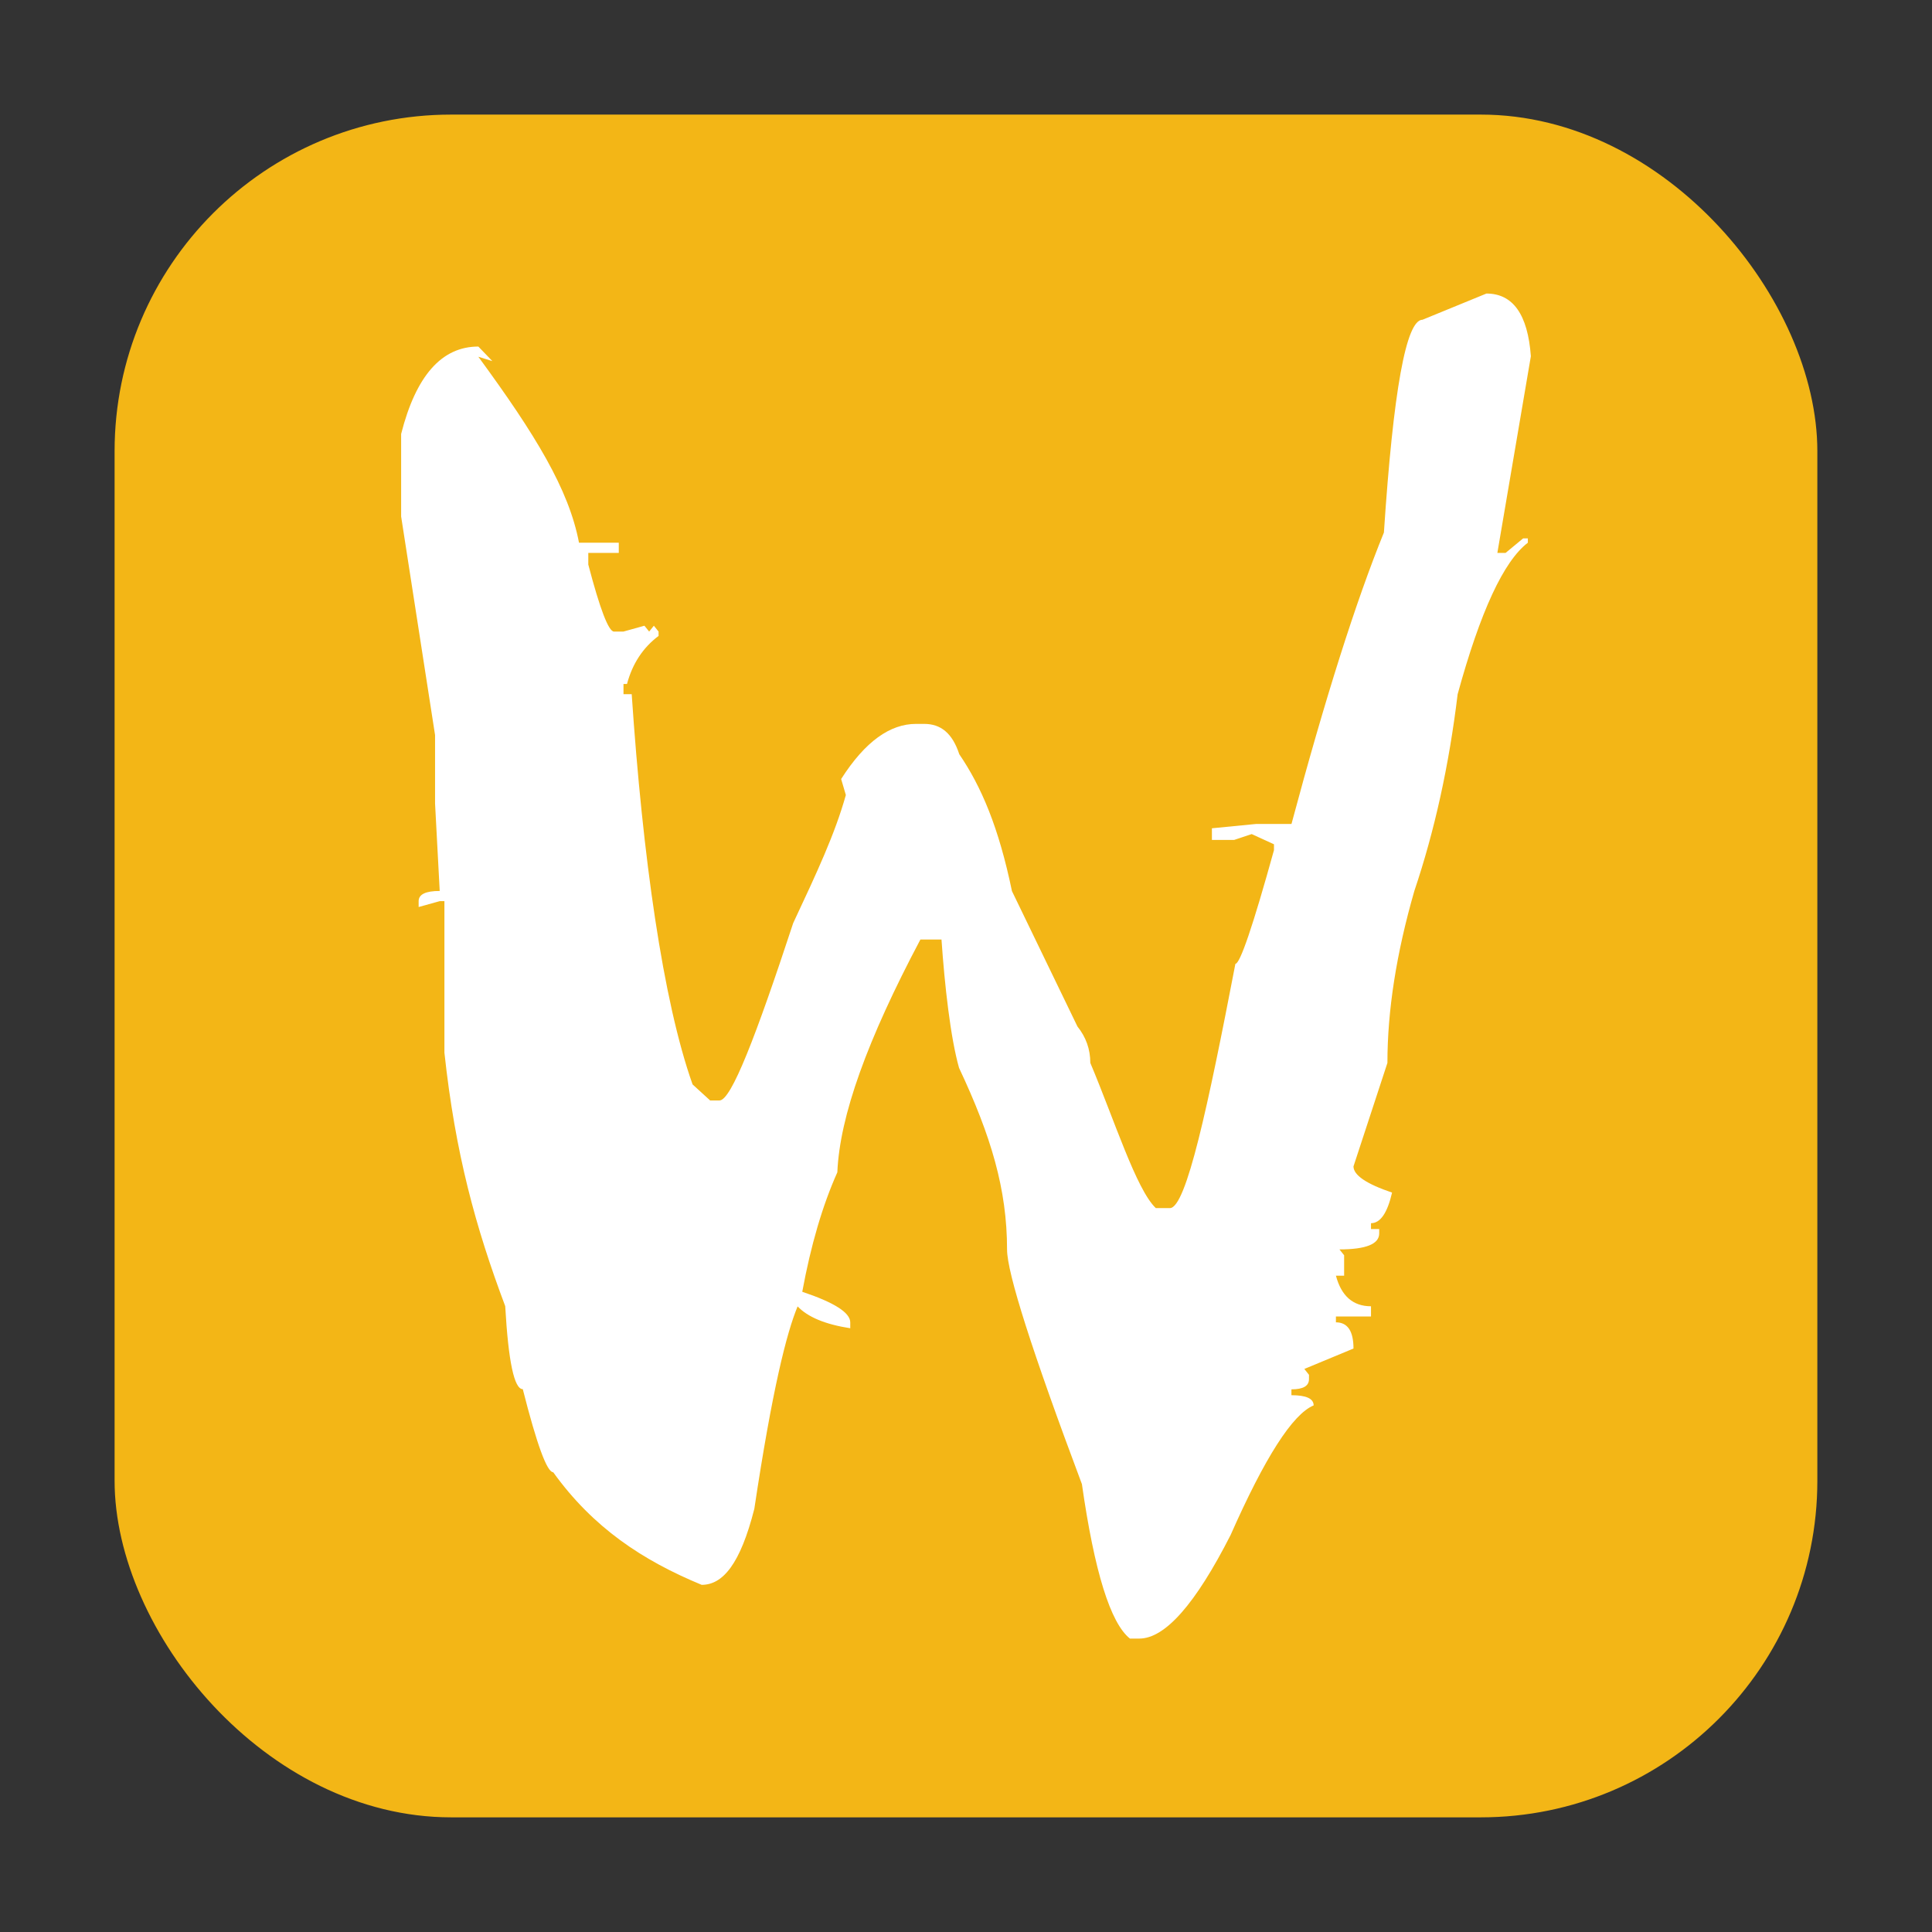 <?xml version="1.0" encoding="UTF-8" standalone="no"?>
<svg
   xmlns:dc="http://purl.org/dc/elements/1.1/"
   xmlns:cc="http://creativecommons.org/ns#"
   xmlns:rdf="http://www.w3.org/1999/02/22-rdf-syntax-ns#"
   xmlns:svg="http://www.w3.org/2000/svg"
   xmlns="http://www.w3.org/2000/svg"
   xmlns:sodipodi="http://sodipodi.sourceforge.net/DTD/sodipodi-0.dtd"
   xmlns:inkscape="http://www.inkscape.org/namespaces/inkscape"
   height="32"
   width="32"
   version="1.1"
   viewBox="0 0 32 32"
   id="svg12"
   sodipodi:docname="wayland.svg"
   inkscape:version="0.92.1 r">
  <rect x="0" y="0" width="32" height="32" fill="#333333" stroke="none"/>
  <defs
     id="defs16" />
  <sodipodi:namedview
     pagecolor="#ffffff"
     bordercolor="#666666"
     borderopacity="1"
     objecttolerance="10"
     gridtolerance="10"
     guidetolerance="10"
     inkscape:pageopacity="0"
     inkscape:pageshadow="2"
     inkscape:window-width="640"
     inkscape:window-height="480"
     id="namedview14"
     showgrid="false"
     inkscape:zoom="8.8125"
     inkscape:cx="14.143838"
     inkscape:cy="16"
     inkscape:current-layer="svg12" />
  <rect
     style="opacity:1;fill:#f3b616;fill-opacity:1;fill-rule:evenodd;stroke:none;stroke-width:1.035;stroke-linecap:round;stroke-linejoin:bevel;stroke-miterlimit:4;stroke-dasharray:none;stroke-dashoffset:0;stroke-opacity:1"
     id="rect4497-3"
     width="28.203"
     height="28.203"
     x="1.898"
     y="1.898"
     ry="5.575" />
  <path
     style="fill:#ffffff;stroke-width:1"
     d="m 24.62,4.862 c 0.439,2.54e-5 0.685,0.346 0.736,1.038 L 24.801,9.158 h 0.136 l 0.291,-0.241 h 0.078 v 0.072 c -0.401,0.306 -0.788,1.142 -1.163,2.51 -0.142,1.175 -0.381,2.261 -0.717,3.258 -0.297,1.03 -0.446,1.979 -0.446,2.848 l -0.562,1.714 c -1.2e-5,0.145 0.213,0.29 0.639,0.434 -0.078,0.338 -0.194,0.507 -0.349,0.507 v 0.097 h 0.136 v 0.072 c -1.9e-5,0.177 -0.22,0.265 -0.659,0.265 l 0.078,0.097 v 0.338 h -0.136 c 0.09,0.338 0.284,0.507 0.581,0.507 v 0.169 h -0.581 v 0.097 c 0.194,6e-6 0.291,0.145 0.291,0.434 l -0.814,0.338 0.077,0.097 v 0.072 c -1.2e-5,0.113 -0.097,0.169 -0.291,0.169 v 0.097 c 0.245,6e-6 0.368,0.056 0.368,0.169 -0.349,0.145 -0.807,0.861 -1.376,2.148 -0.581,1.142 -1.085,1.714 -1.512,1.714 h -0.155 c -0.323,-0.257 -0.588,-1.11 -0.795,-2.558 -0.827,-2.204 -1.24,-3.5 -1.24,-3.886 -1.2e-5,-0.998 -0.265,-1.881 -0.795,-3.008 -0.142,-0.499 -0.239,-1.371 -0.291,-2.127 h -0.349 c -0.878,1.657 -1.337,2.923 -1.376,3.856 -0.245,0.547 -0.439,1.207 -0.581,1.979 0.53,0.177 0.795,0.346 0.795,0.507 v 0.097 c -0.413,-0.064 -0.704,-0.185 -0.872,-0.362 -0.181,0.434 -0.42,1.374 -0.717,3.353 -0.233,0.917 -0.523,1.259 -0.872,1.259 C 10.642,25.845 9.822,25.302 9.163,24.385 9.06,24.385 8.892,23.927 8.659,23.009 8.517,23.009 8.42,22.551 8.368,21.634 7.878,20.33 7.542,19.109 7.361,17.436 V 14.926 H 7.283 l -0.349,0.097 v -0.097 c 0,-0.113 0.116,-0.169 0.349,-0.169 L 7.206,13.309 V 12.175 L 6.644,8.554 V 7.188 C 6.889,6.223 7.316,5.74 7.923,5.74 L 8.155,5.981 7.923,5.909 c 0.943,1.287 1.499,2.195 1.667,3.08 h 0.659 V 9.158 H 9.744 v 0.193 c 0.194,0.74 0.336,1.11 0.426,1.11 h 0.155 l 0.349,-0.097 0.078,0.097 0.078,-0.097 0.078,0.097 v 0.072 c -0.258,0.193 -0.433,0.459 -0.523,0.796 h -0.058 v 0.169 h 0.136 c 0.181,2.687 0.517,5.079 1.008,6.463 l 0.291,0.266 h 0.155 c 0.194,1.3e-5 0.601,-1.055 1.221,-2.938 0.4,-0.853 0.691,-1.477 0.872,-2.121 l -0.078,-0.265 c 0.4,-0.627 0.814,-0.913 1.24,-0.913 h 0.136 c 0.271,2e-5 0.465,0.149 0.581,0.503 0.362,0.531 0.652,1.204 0.872,2.266 l 1.085,2.243 c 0.142,0.177 0.213,0.378 0.213,0.603 0.4,0.949 0.762,2.099 1.085,2.405 h 0.233 c 0.271,6e-6 0.633,-1.697 1.085,-4.046 0.077,1.2e-5 0.291,-0.627 0.639,-1.883 v -0.097 l -0.369,-0.169 -0.291,0.097 h -0.368 v -0.193 l 0.736,-0.072 h 0.582 c 0.556,-2.076 1.066,-3.685 1.531,-4.827 0.155,-2.349 0.368,-3.524 0.639,-3.524 l 1.059,-0.434"
     id="path8"
     inkscape:connector-curvature="0" />
</svg>
